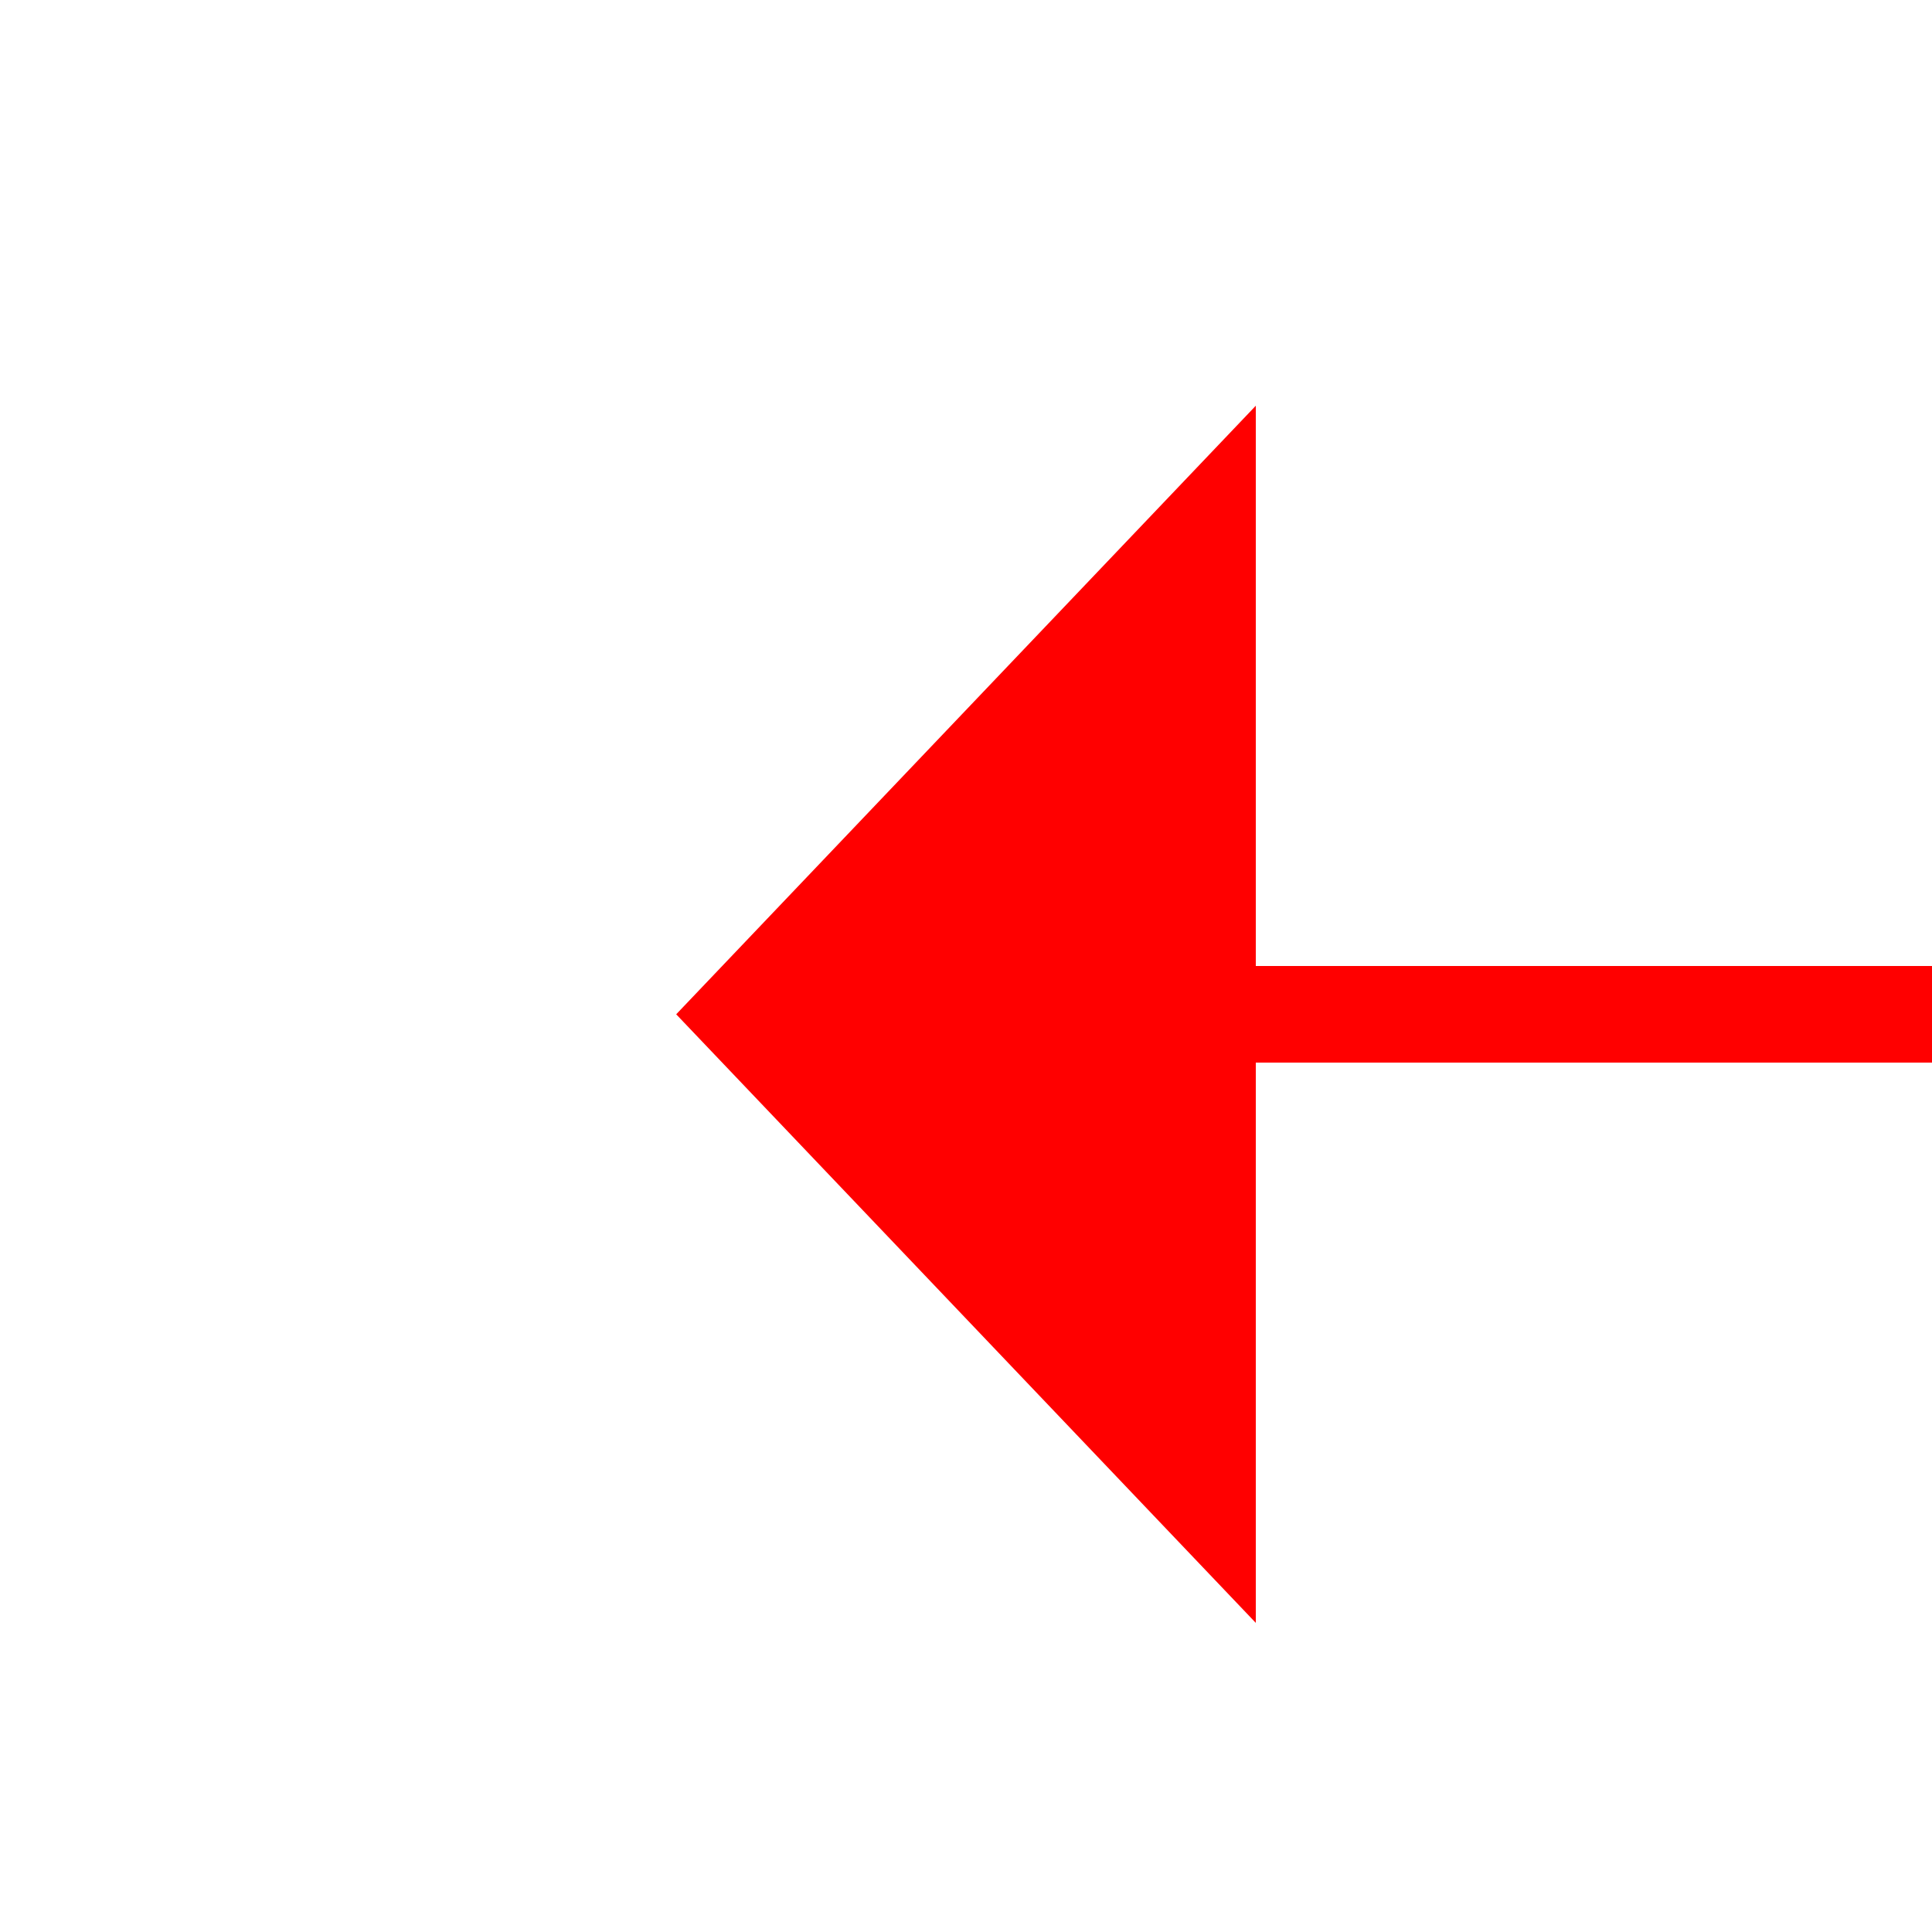 ﻿<?xml version="1.0" encoding="utf-8"?>
<svg version="1.1" xmlns:xlink="http://www.w3.org/1999/xlink" width="20px" height="20px" preserveAspectRatio="xMinYMid meet" viewBox="926 8889  20 18" xmlns="http://www.w3.org/2000/svg">
  <g transform="matrix(-1 0 0 -1 1872 17796 )">
    <path d="M 867.7 8957.5  L 874 8963.5  L 880.3 8957.5  L 867.7 8957.5  Z " fill-rule="nonzero" fill="#ff0000" stroke="none" transform="matrix(-1.83690953073357E-16 -1 1 -1.83690953073357E-16 -8024.5 9771.5 )" />
    <path d="M 874 8831.5  L 874 8958.5  " stroke-width="1" stroke="#ff0000" fill="none" transform="matrix(-1.83690953073357E-16 -1 1 -1.83690953073357E-16 -8024.5 9771.5 )" />
  </g>
</svg>